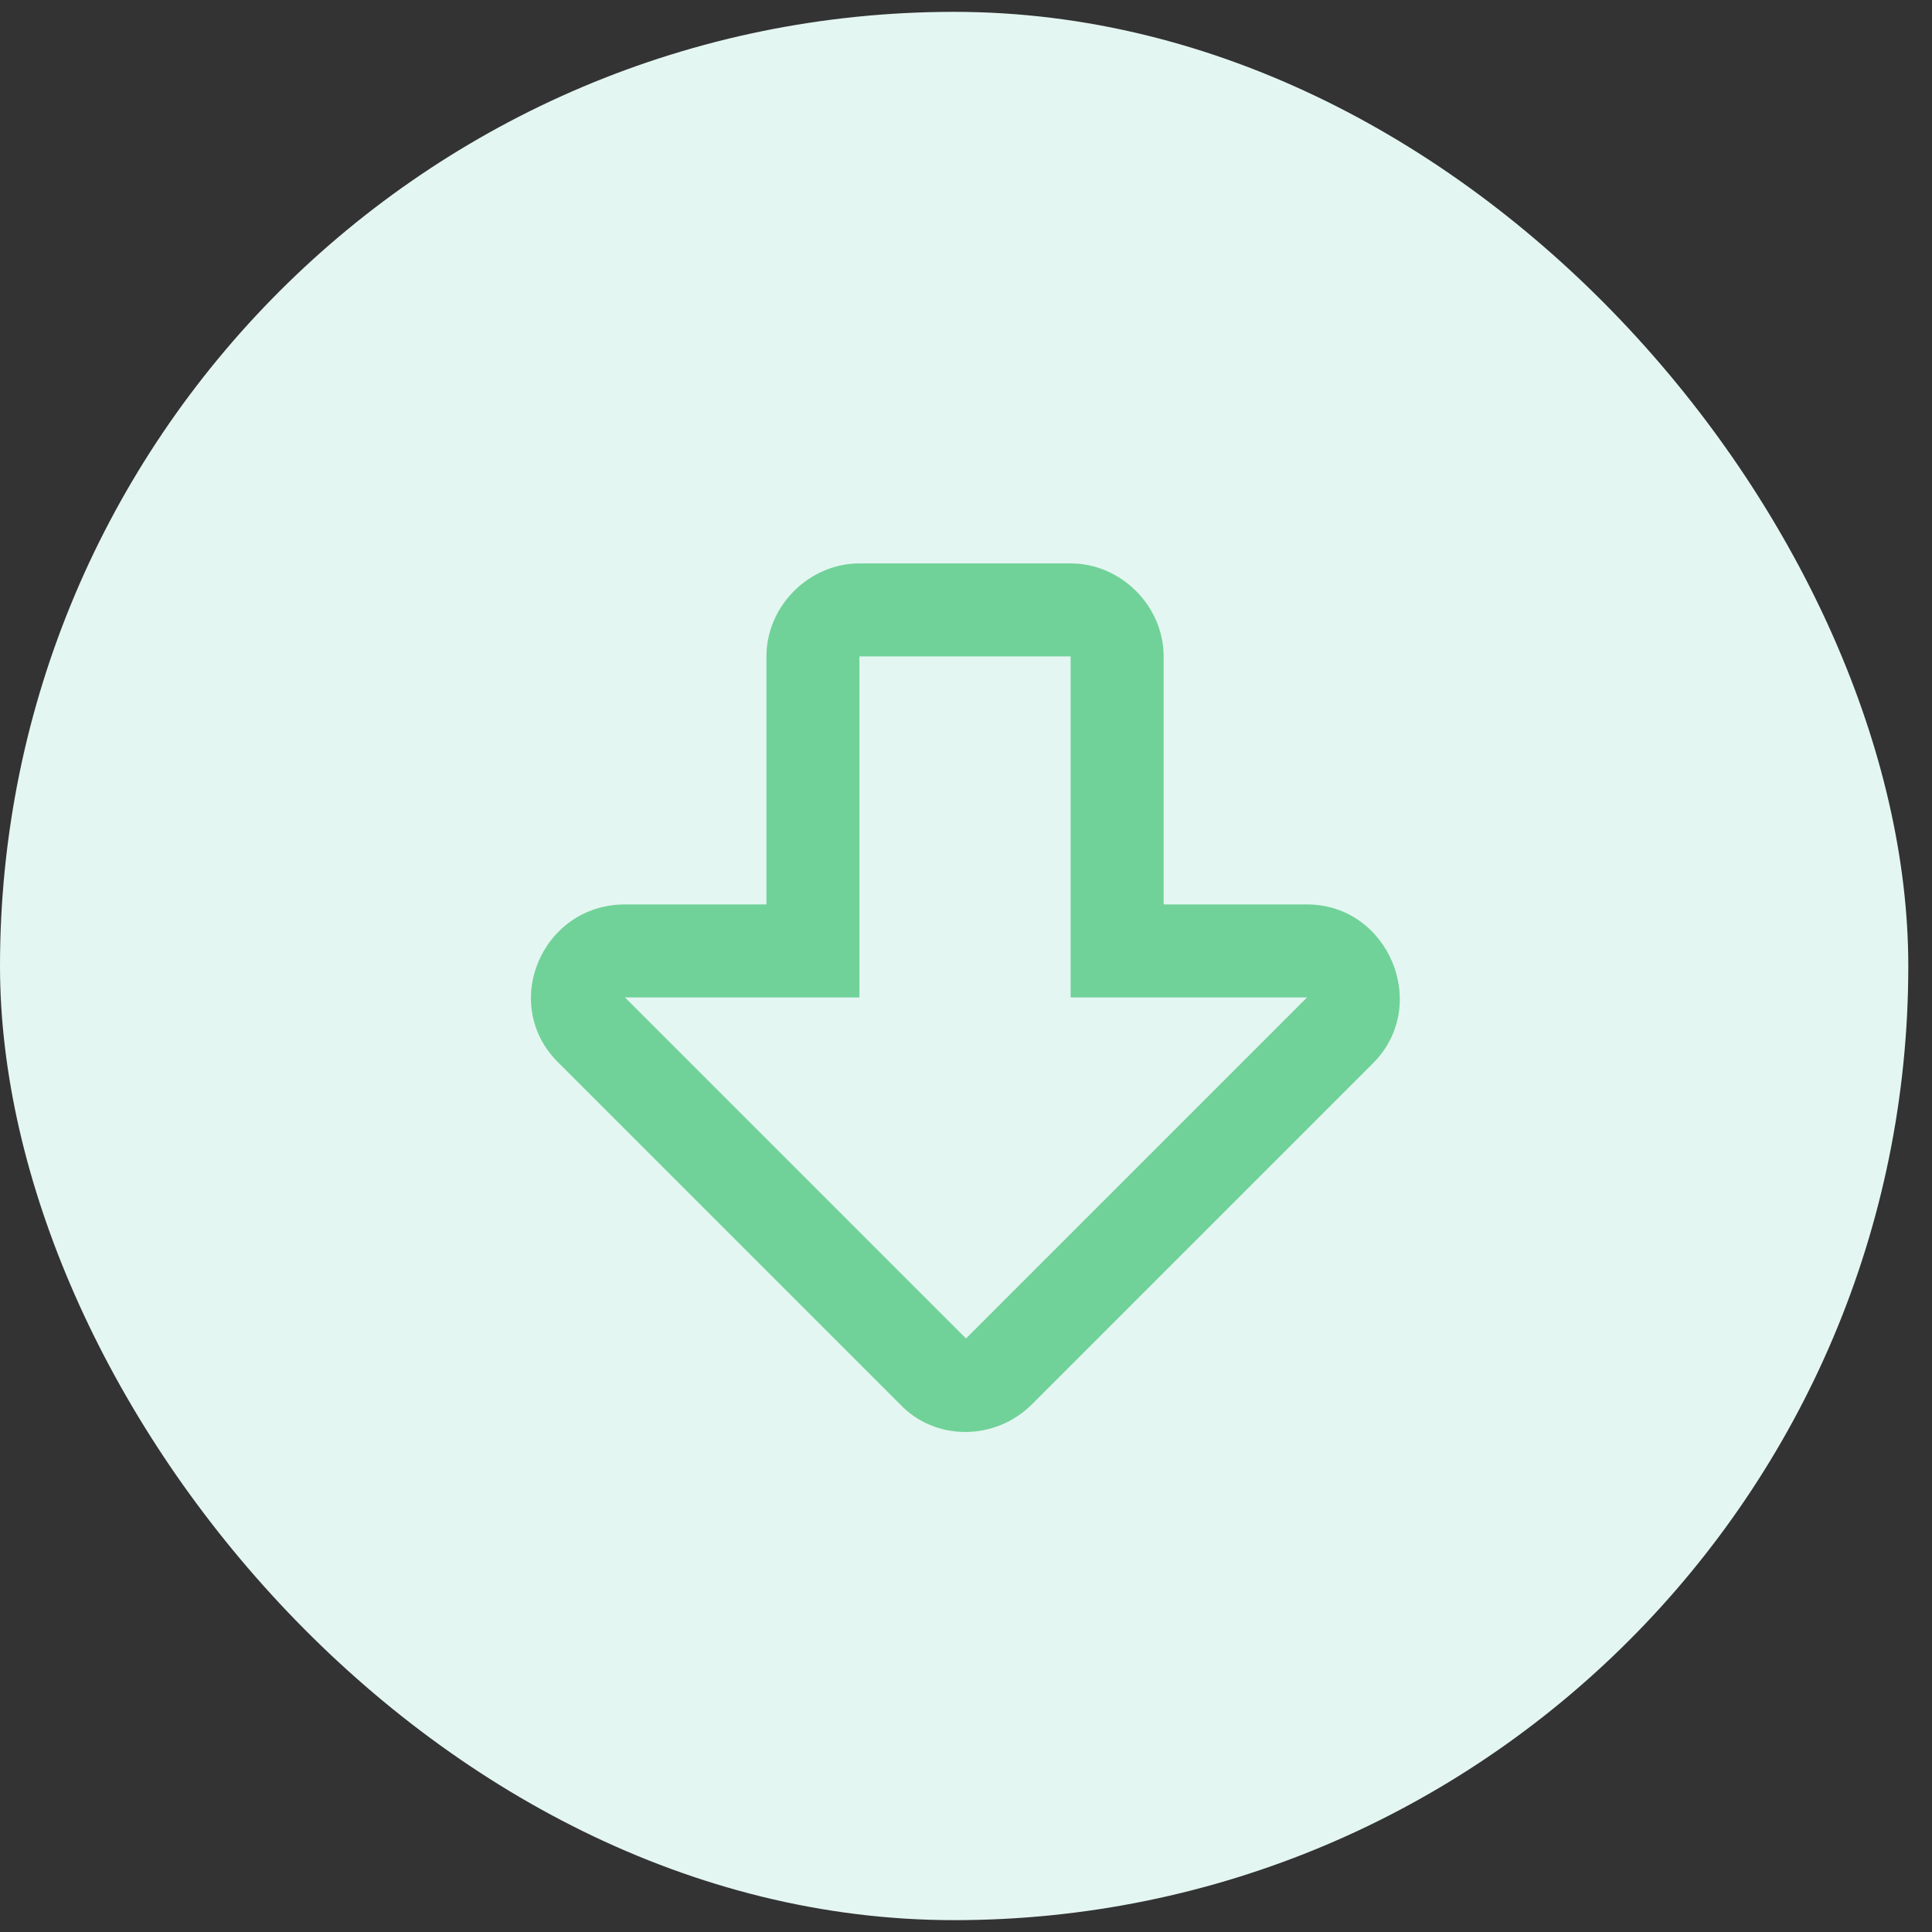 <svg width="37" height="37" viewBox="0 0 37 37" fill="none" xmlns="http://www.w3.org/2000/svg">
<rect x="0" y="0" width="37" height="37" fill="#333333" stroke="none"/>
<rect y="0.227" width="36.546" height="36.546" rx="18.273" fill="#E4F6F2"/>
<path d="M25.031 17.321H22.285V12.571C22.285 11.606 21.469 10.79 20.504 10.79H16.459C15.494 10.79 14.678 11.606 14.678 12.571V17.321H11.969C10.373 17.321 9.557 19.25 10.707 20.364L17.238 26.895C17.906 27.6 19.057 27.6 19.762 26.895L26.293 20.364C27.406 19.25 26.59 17.321 25.031 17.321ZM18.5 25.633L11.969 19.102H16.459V12.571H20.504V19.102H25.031L18.5 25.633Z" fill="#70D298"/>
</svg>
